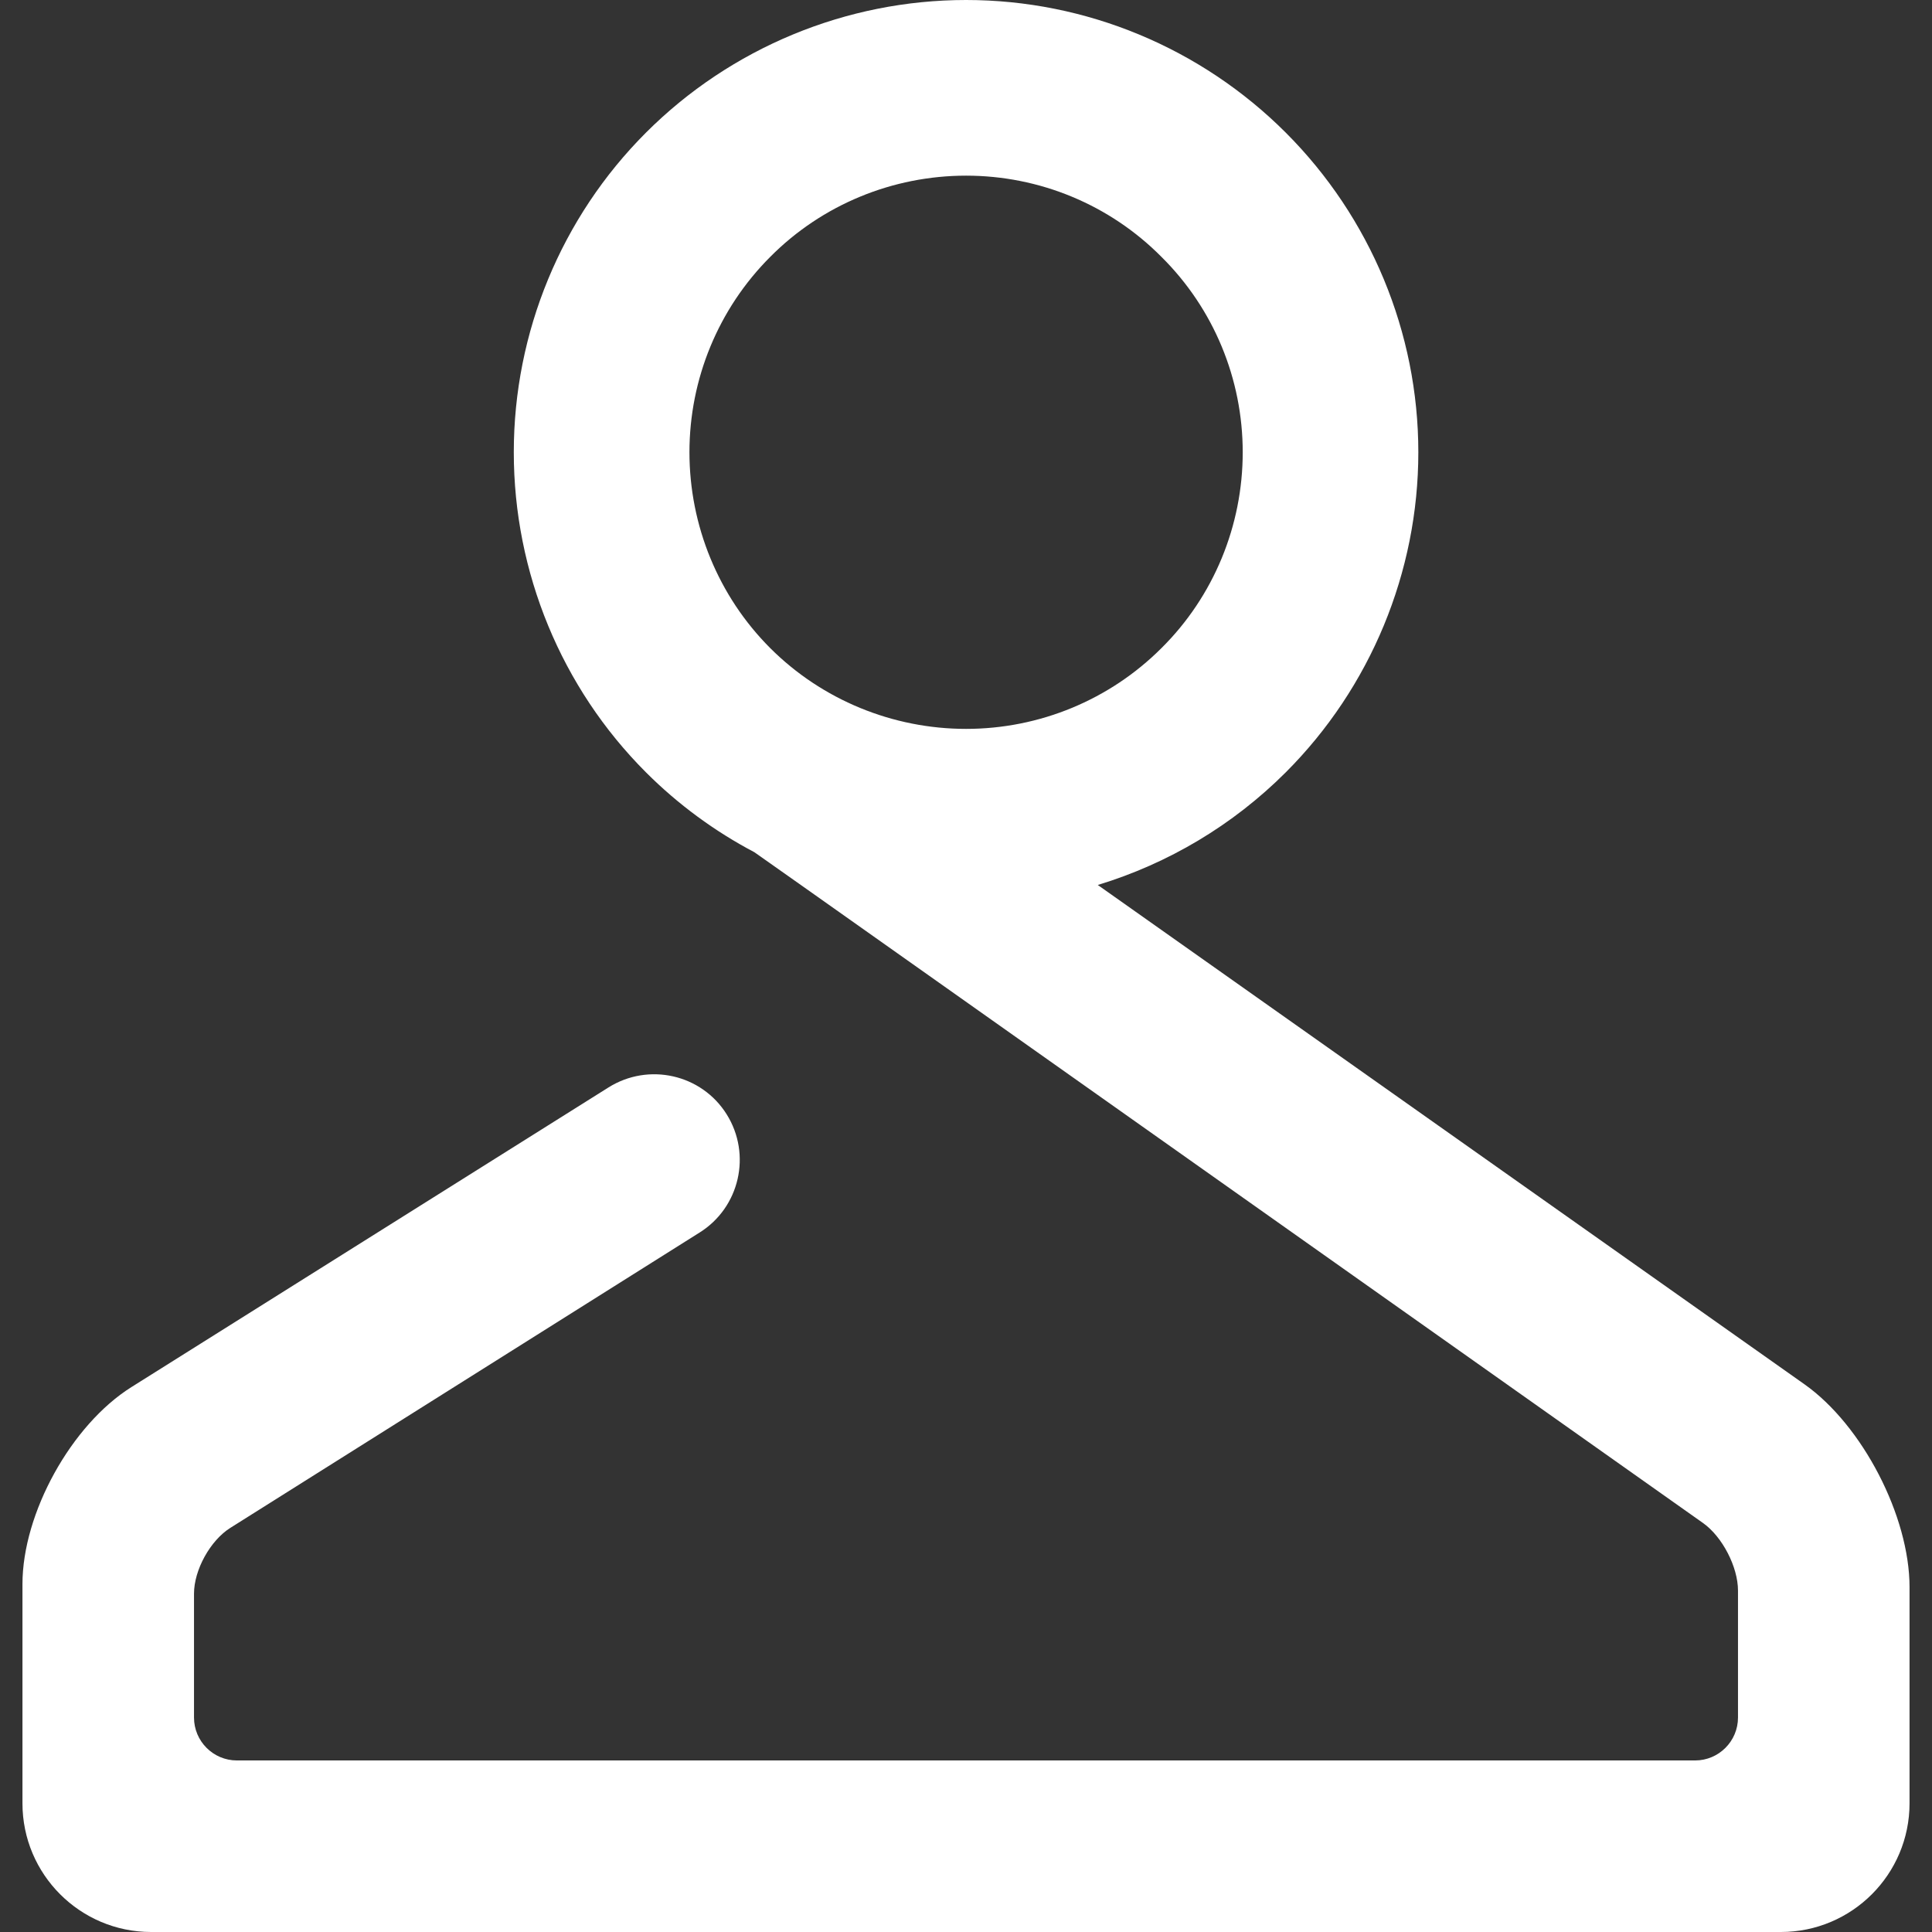 <?xml version="1.0" encoding="UTF-8" standalone="no"?><!-- Generator: Gravit.io --><svg xmlns="http://www.w3.org/2000/svg" xmlns:xlink="http://www.w3.org/1999/xlink" style="isolation:isolate" viewBox="0 0 48 48" width="48pt" height="48pt"><rect x="0" y="0" width="48" height="48" fill="#333333" stroke="none"/><linearGradient id="_lgradient_7" x1="0.001" y1="1.018" x2="0.729" y2="0.065" gradientTransform="matrix(46.884,0,0,48,0.558,0)" gradientUnits="userSpaceOnUse"><stop offset="0%" stop-opacity="1" style="stop-color:rgb(255,255,255)"/><stop offset="48.75%" stop-opacity="1" style="stop-color:rgb(255,255,255)"/><stop offset="97.5%" stop-opacity="1" style="stop-color:rgb(255,255,255)"/></linearGradient><path d=" M 18.744 21.174 L 19.962 22.033 L 42.31 37.838 C 42.79 38.177 43.18 38.93 43.18 39.518 L 43.18 42.672 C 43.18 43.26 42.702 43.738 42.114 43.738 L 5.886 43.738 C 5.298 43.738 4.82 43.26 4.82 42.672 L 4.82 39.593 C 4.82 39.005 5.224 38.273 5.722 37.96 L 17.383 30.621 L 17.383 30.621 C 18.377 29.998 18.678 28.682 18.054 27.685 L 18.054 27.685 C 17.431 26.689 16.113 26.39 15.113 27.02 L 15.113 27.02 L 3.265 34.462 C 1.771 35.4 0.558 37.594 0.558 39.358 L 0.558 44.803 C 0.558 46.568 1.99 48 3.755 48 L 44.245 48 C 46.01 48 47.442 46.568 47.442 44.803 L 47.442 39.433 C 47.442 37.669 46.272 35.41 44.831 34.392 L 27.274 21.987 C 29.022 21.456 30.629 20.503 31.944 19.189 C 34.049 17.084 35.238 14.215 35.238 11.236 C 35.238 8.258 34.049 5.4 31.944 3.295 C 29.838 1.189 26.98 0 24.002 0 C 21.024 0 18.155 1.189 16.049 3.295 C 13.944 5.4 12.765 8.258 12.765 11.236 L 12.765 11.236 C 12.765 14.215 13.944 17.084 16.049 19.189 C 16.849 19.989 17.759 20.655 18.744 21.174 Z  M 17.129 11.236 C 17.129 9.415 17.849 7.669 19.136 6.382 C 20.424 5.084 22.18 4.364 24.002 4.364 C 25.824 4.364 27.569 5.084 28.856 6.382 C 30.155 7.669 30.875 9.415 30.875 11.236 C 30.875 13.058 30.155 14.815 28.856 16.102 C 27.569 17.389 25.824 18.109 24.002 18.109 C 22.18 18.109 20.424 17.389 19.136 16.102 C 17.849 14.815 17.129 13.058 17.129 11.236 L 17.129 11.236 Z " fill-rule="evenodd" fill="url(#_lgradient_7)"/></svg>